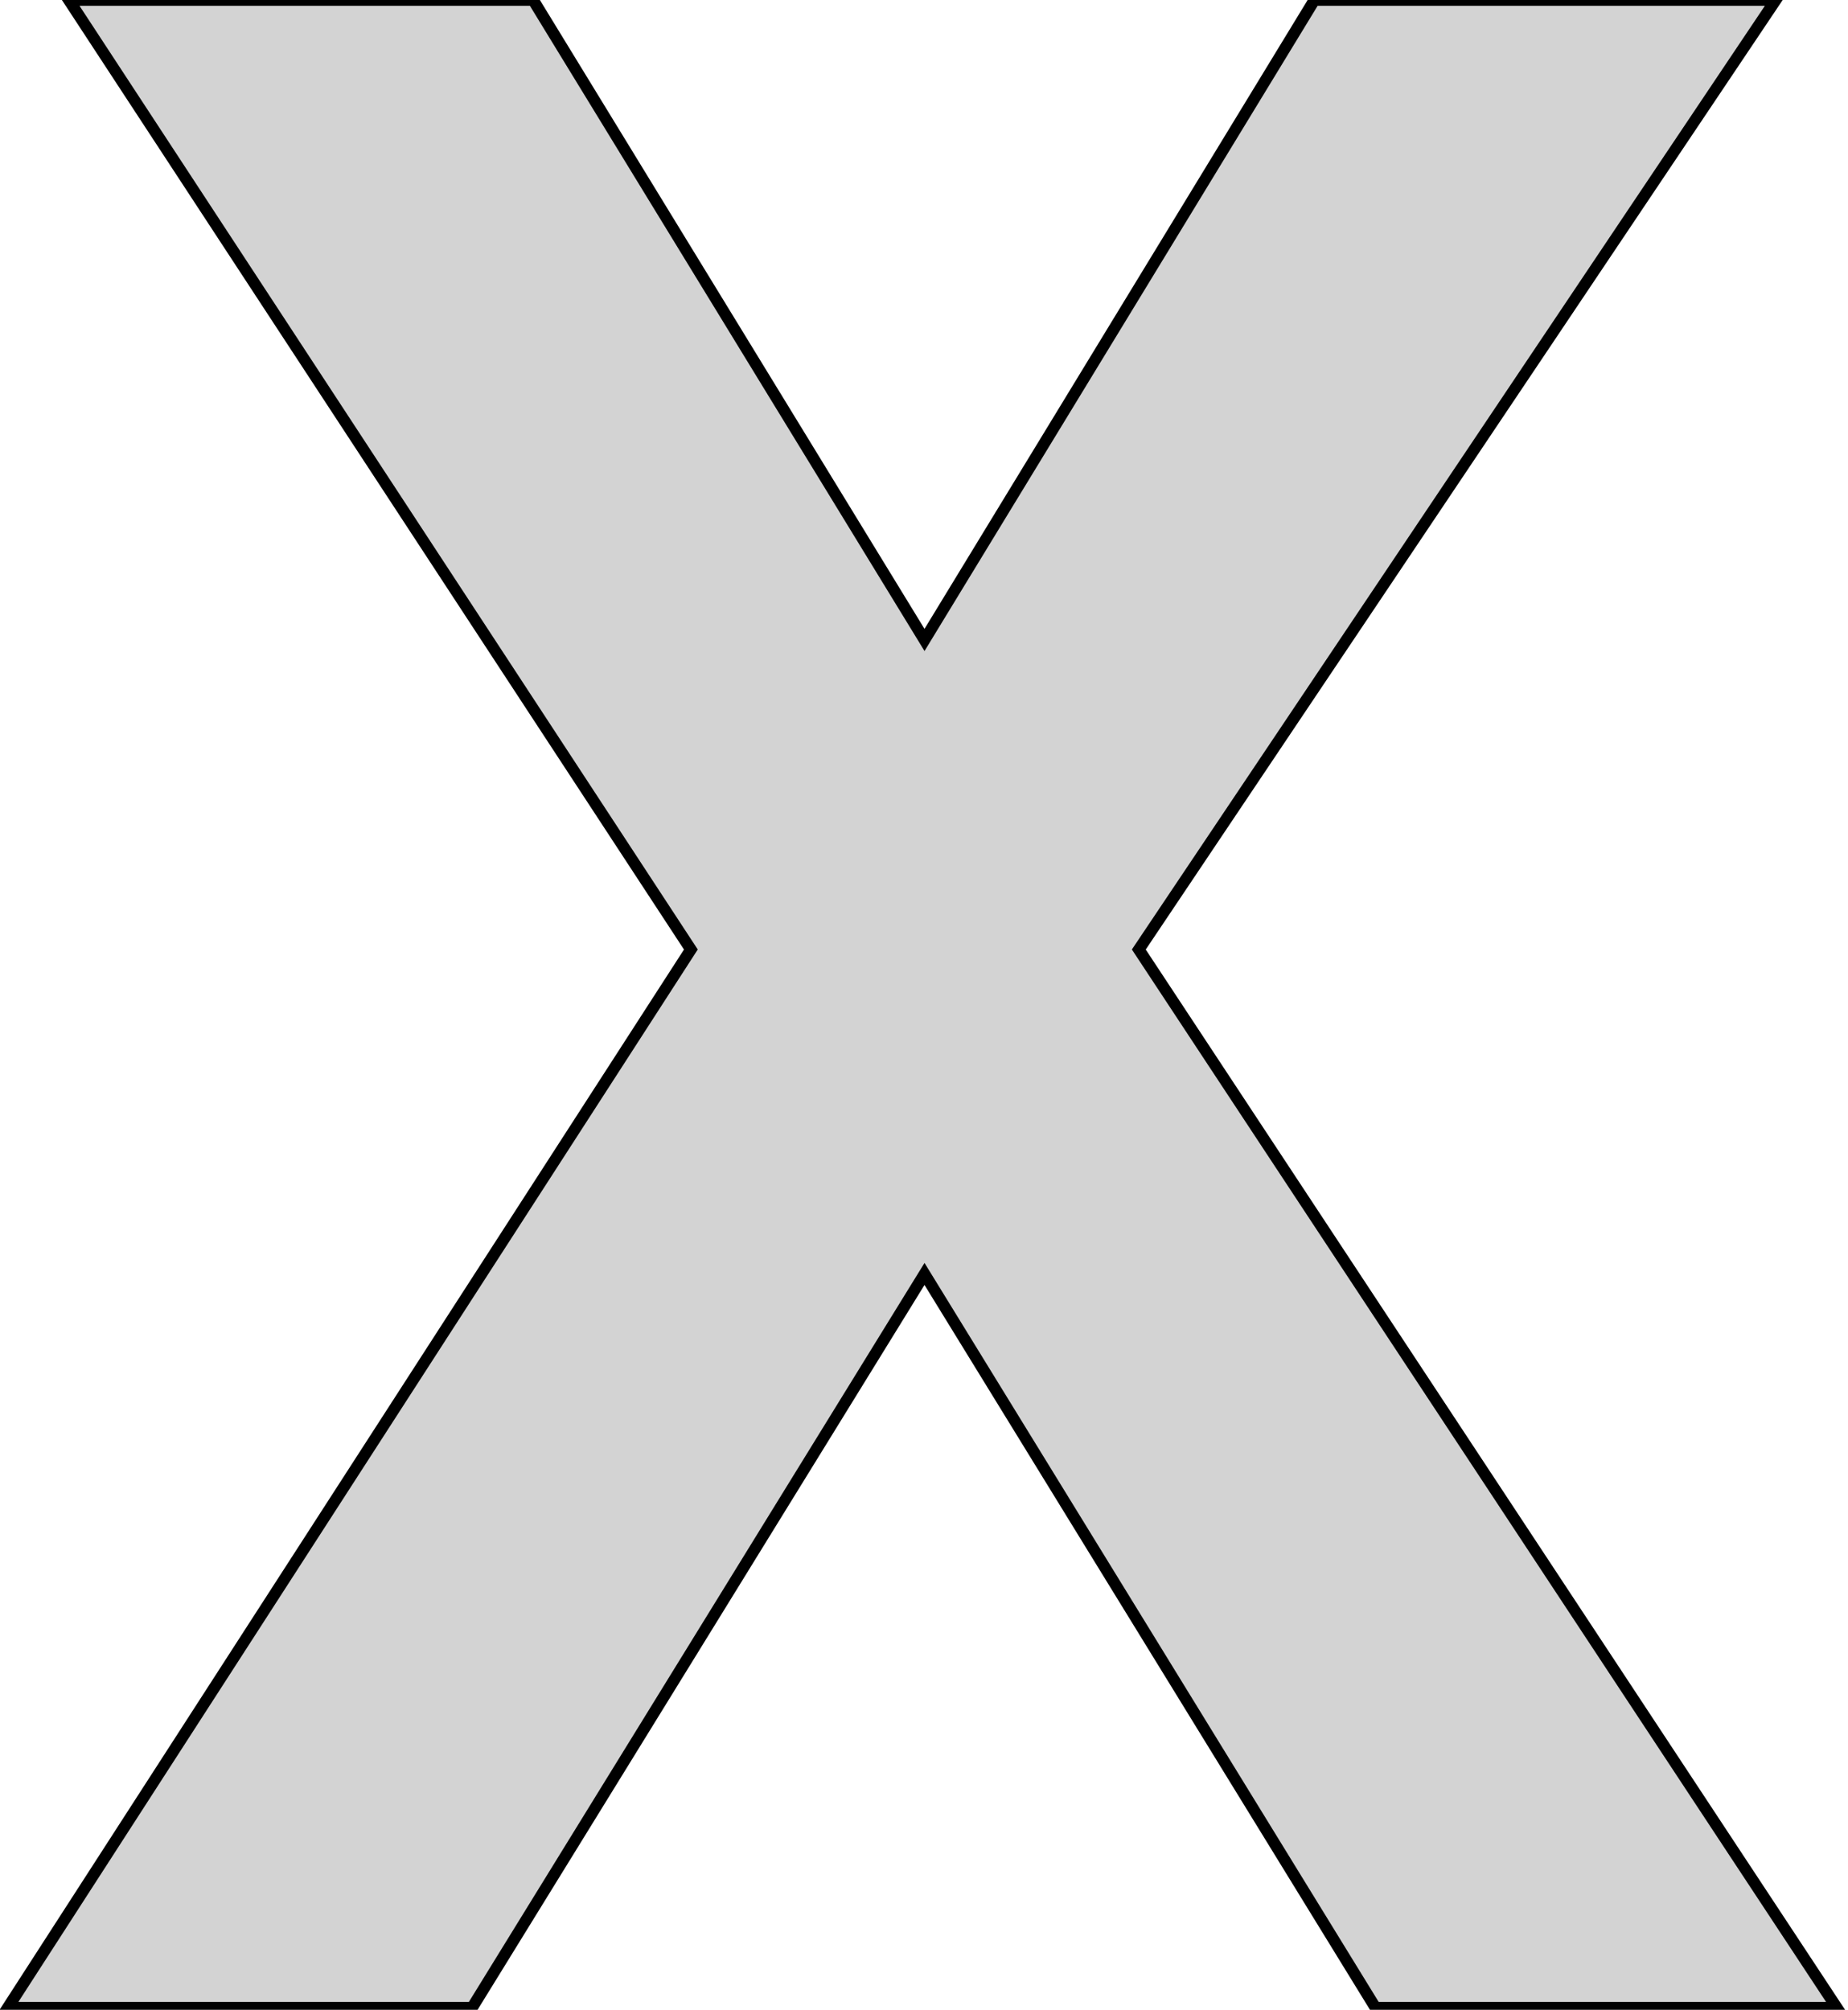 <?xml version="1.0" standalone="no"?>
<!DOCTYPE svg PUBLIC "-//W3C//DTD SVG 1.1//EN" "http://www.w3.org/Graphics/SVG/1.1/DTD/svg11.dtd">
<svg width="80mm" height="87mm" viewBox="-39 -2 80 87" xmlns="http://www.w3.org/2000/svg" version="1.1">
<title>OpenSCAD Model</title>
<path d="
M 1.022,53.146 L 20.542,84.906 L 40.513,84.906 L 10.299,39.102 L 37.871,-1.999 L 17.9,-1.999
 L 1.022,25.702 L -15.921,-1.999 L -36.021,-1.999 L -9.092,39.102 L -38.662,84.906 L -18.562,84.906
 z
" stroke="black" fill="lightgray" stroke-width="0.5"/>
</svg>
